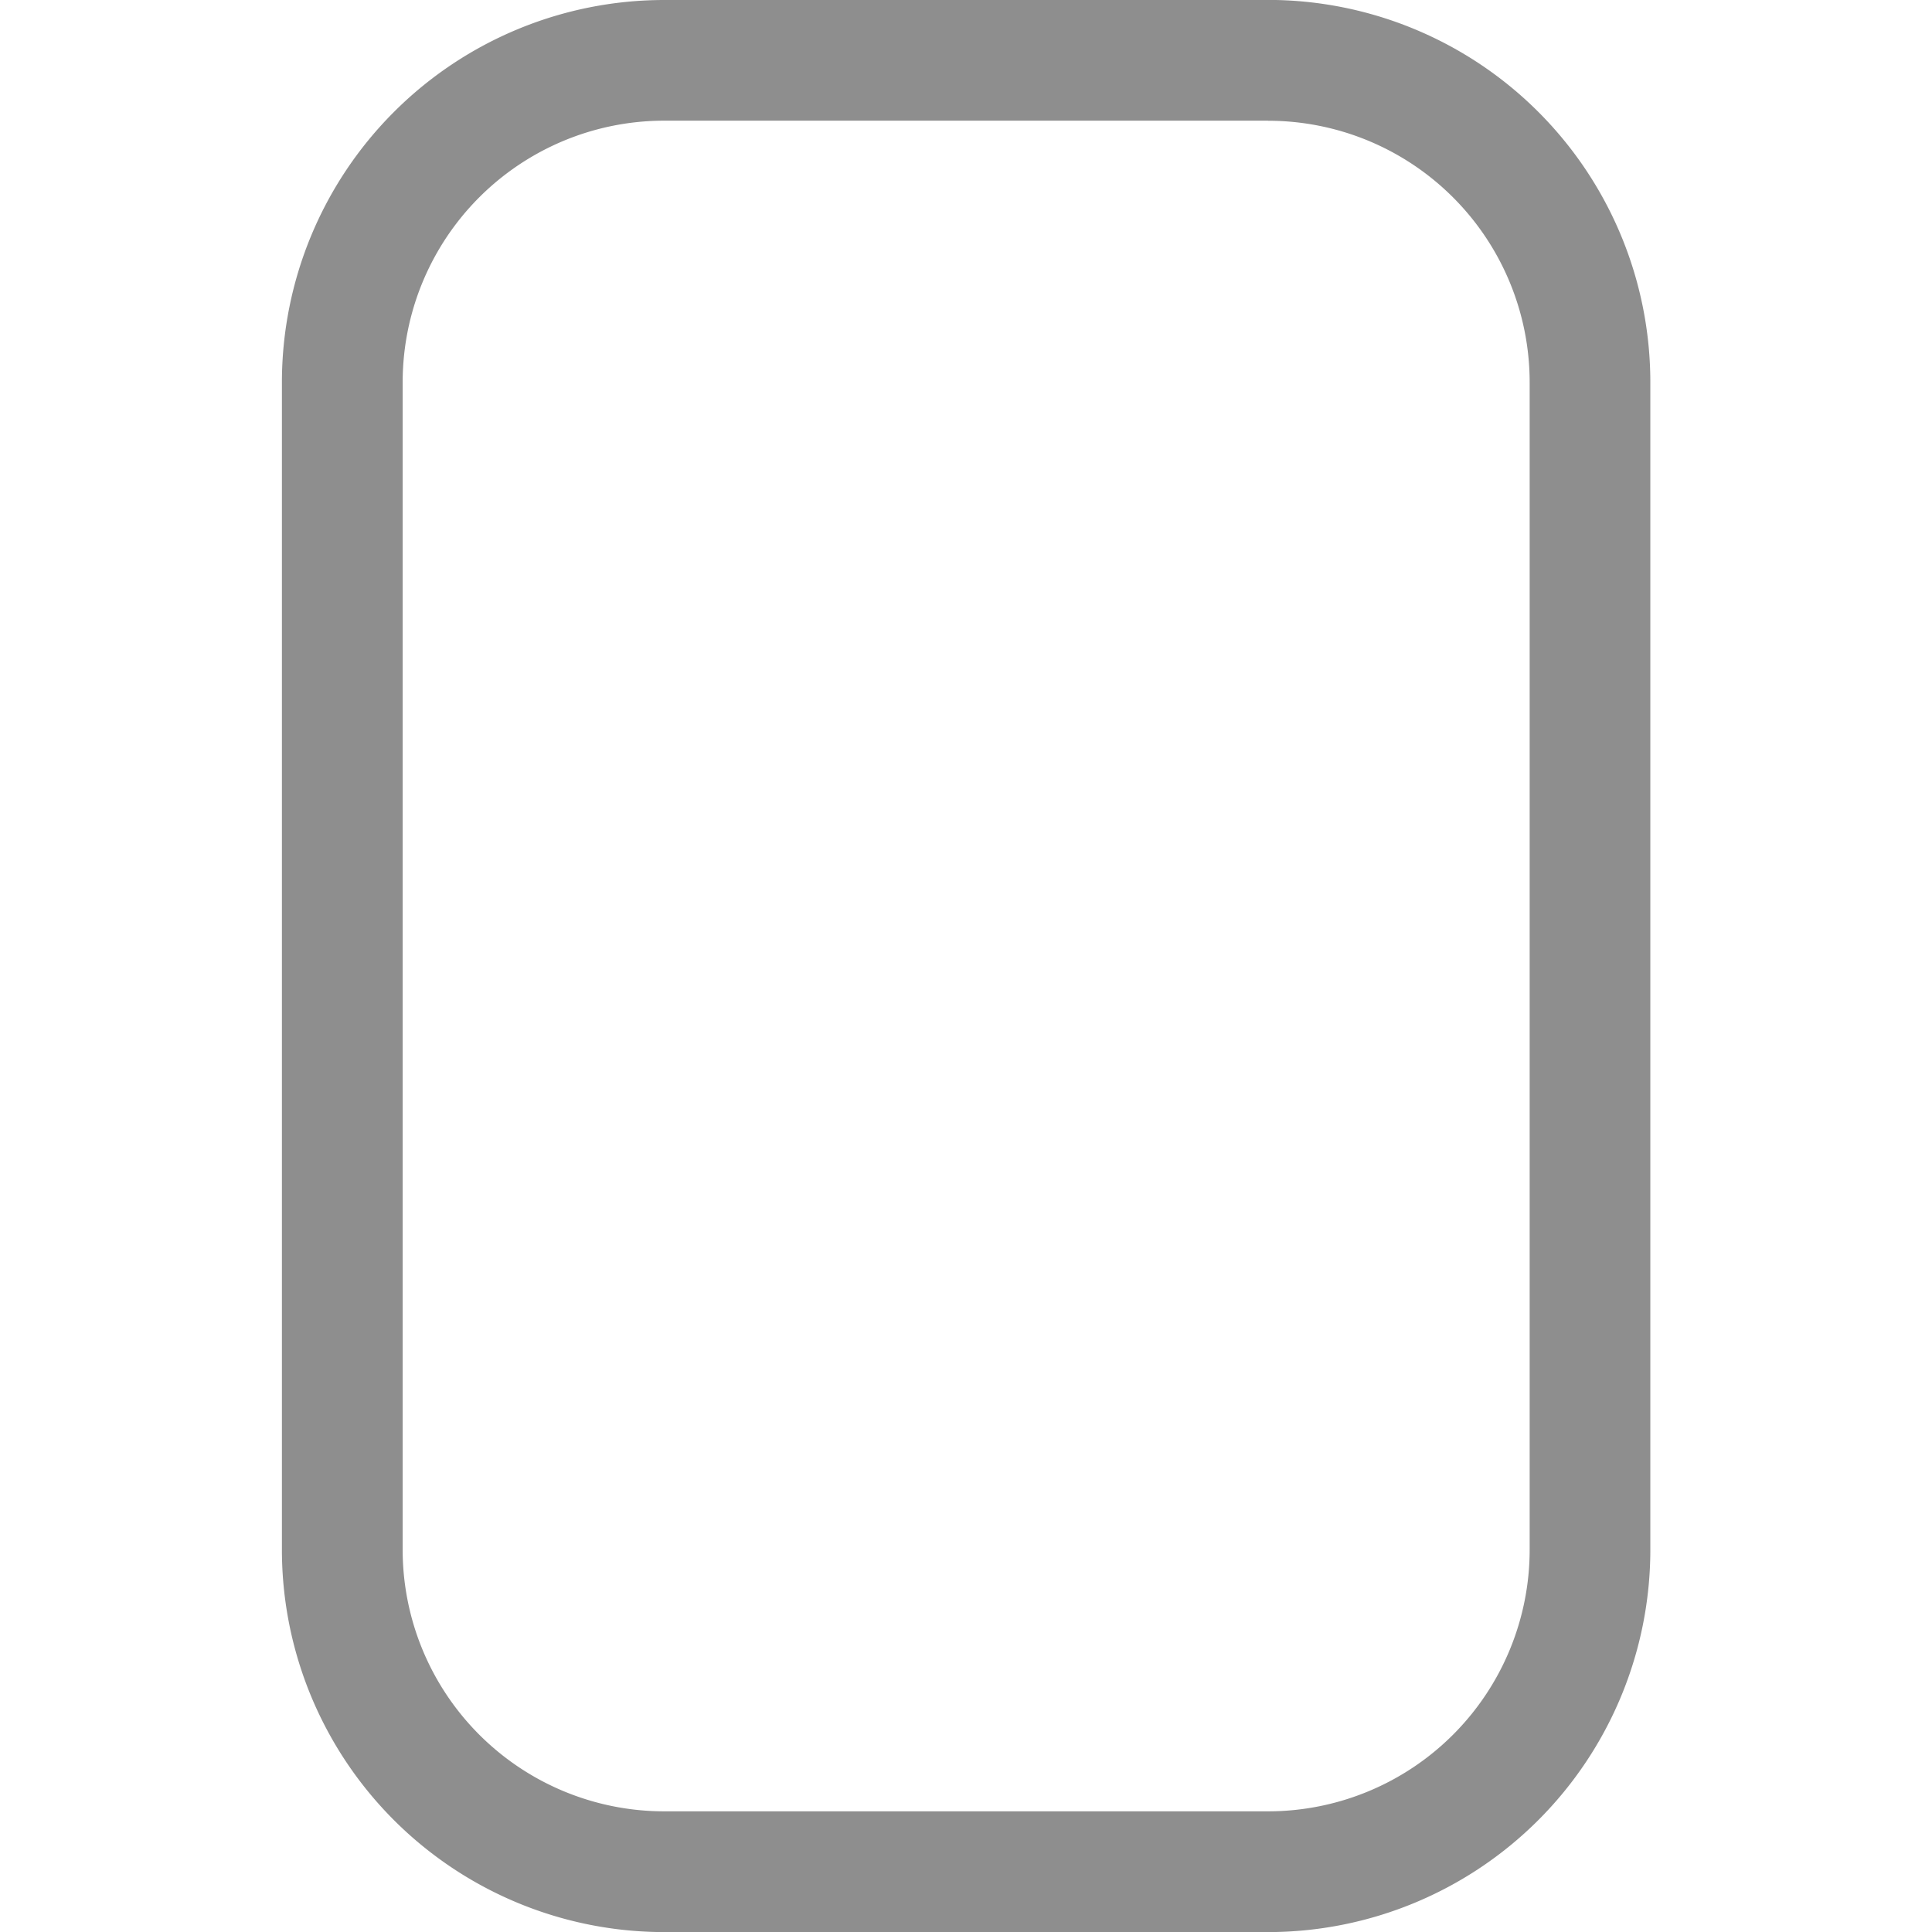 <svg aria-label="Crop Portrait Icon" class="_8-yf5 " color="#8e8e8e" fill="#8e8e8e" height="24" role="img" viewBox="0 0 24 24" width="24"><path d="M15.751-.001a4.75 4.75 0 014.75 4.75v14.502a4.75 4.75 0 01-4.75 4.75H8.253a4.75 4.75 0 01-4.751-4.75V4.75A4.75 4.75 0 018.252 0h7.5zm0 1.5H8.253a3.25 3.25 0 00-3.251 3.25v14.502a3.25 3.25 0 003.25 3.25h7.5a3.25 3.25 0 003.25-3.25V4.75a3.25 3.25 0 00-3.25-3.25z" fill="currentColor"></path></svg>